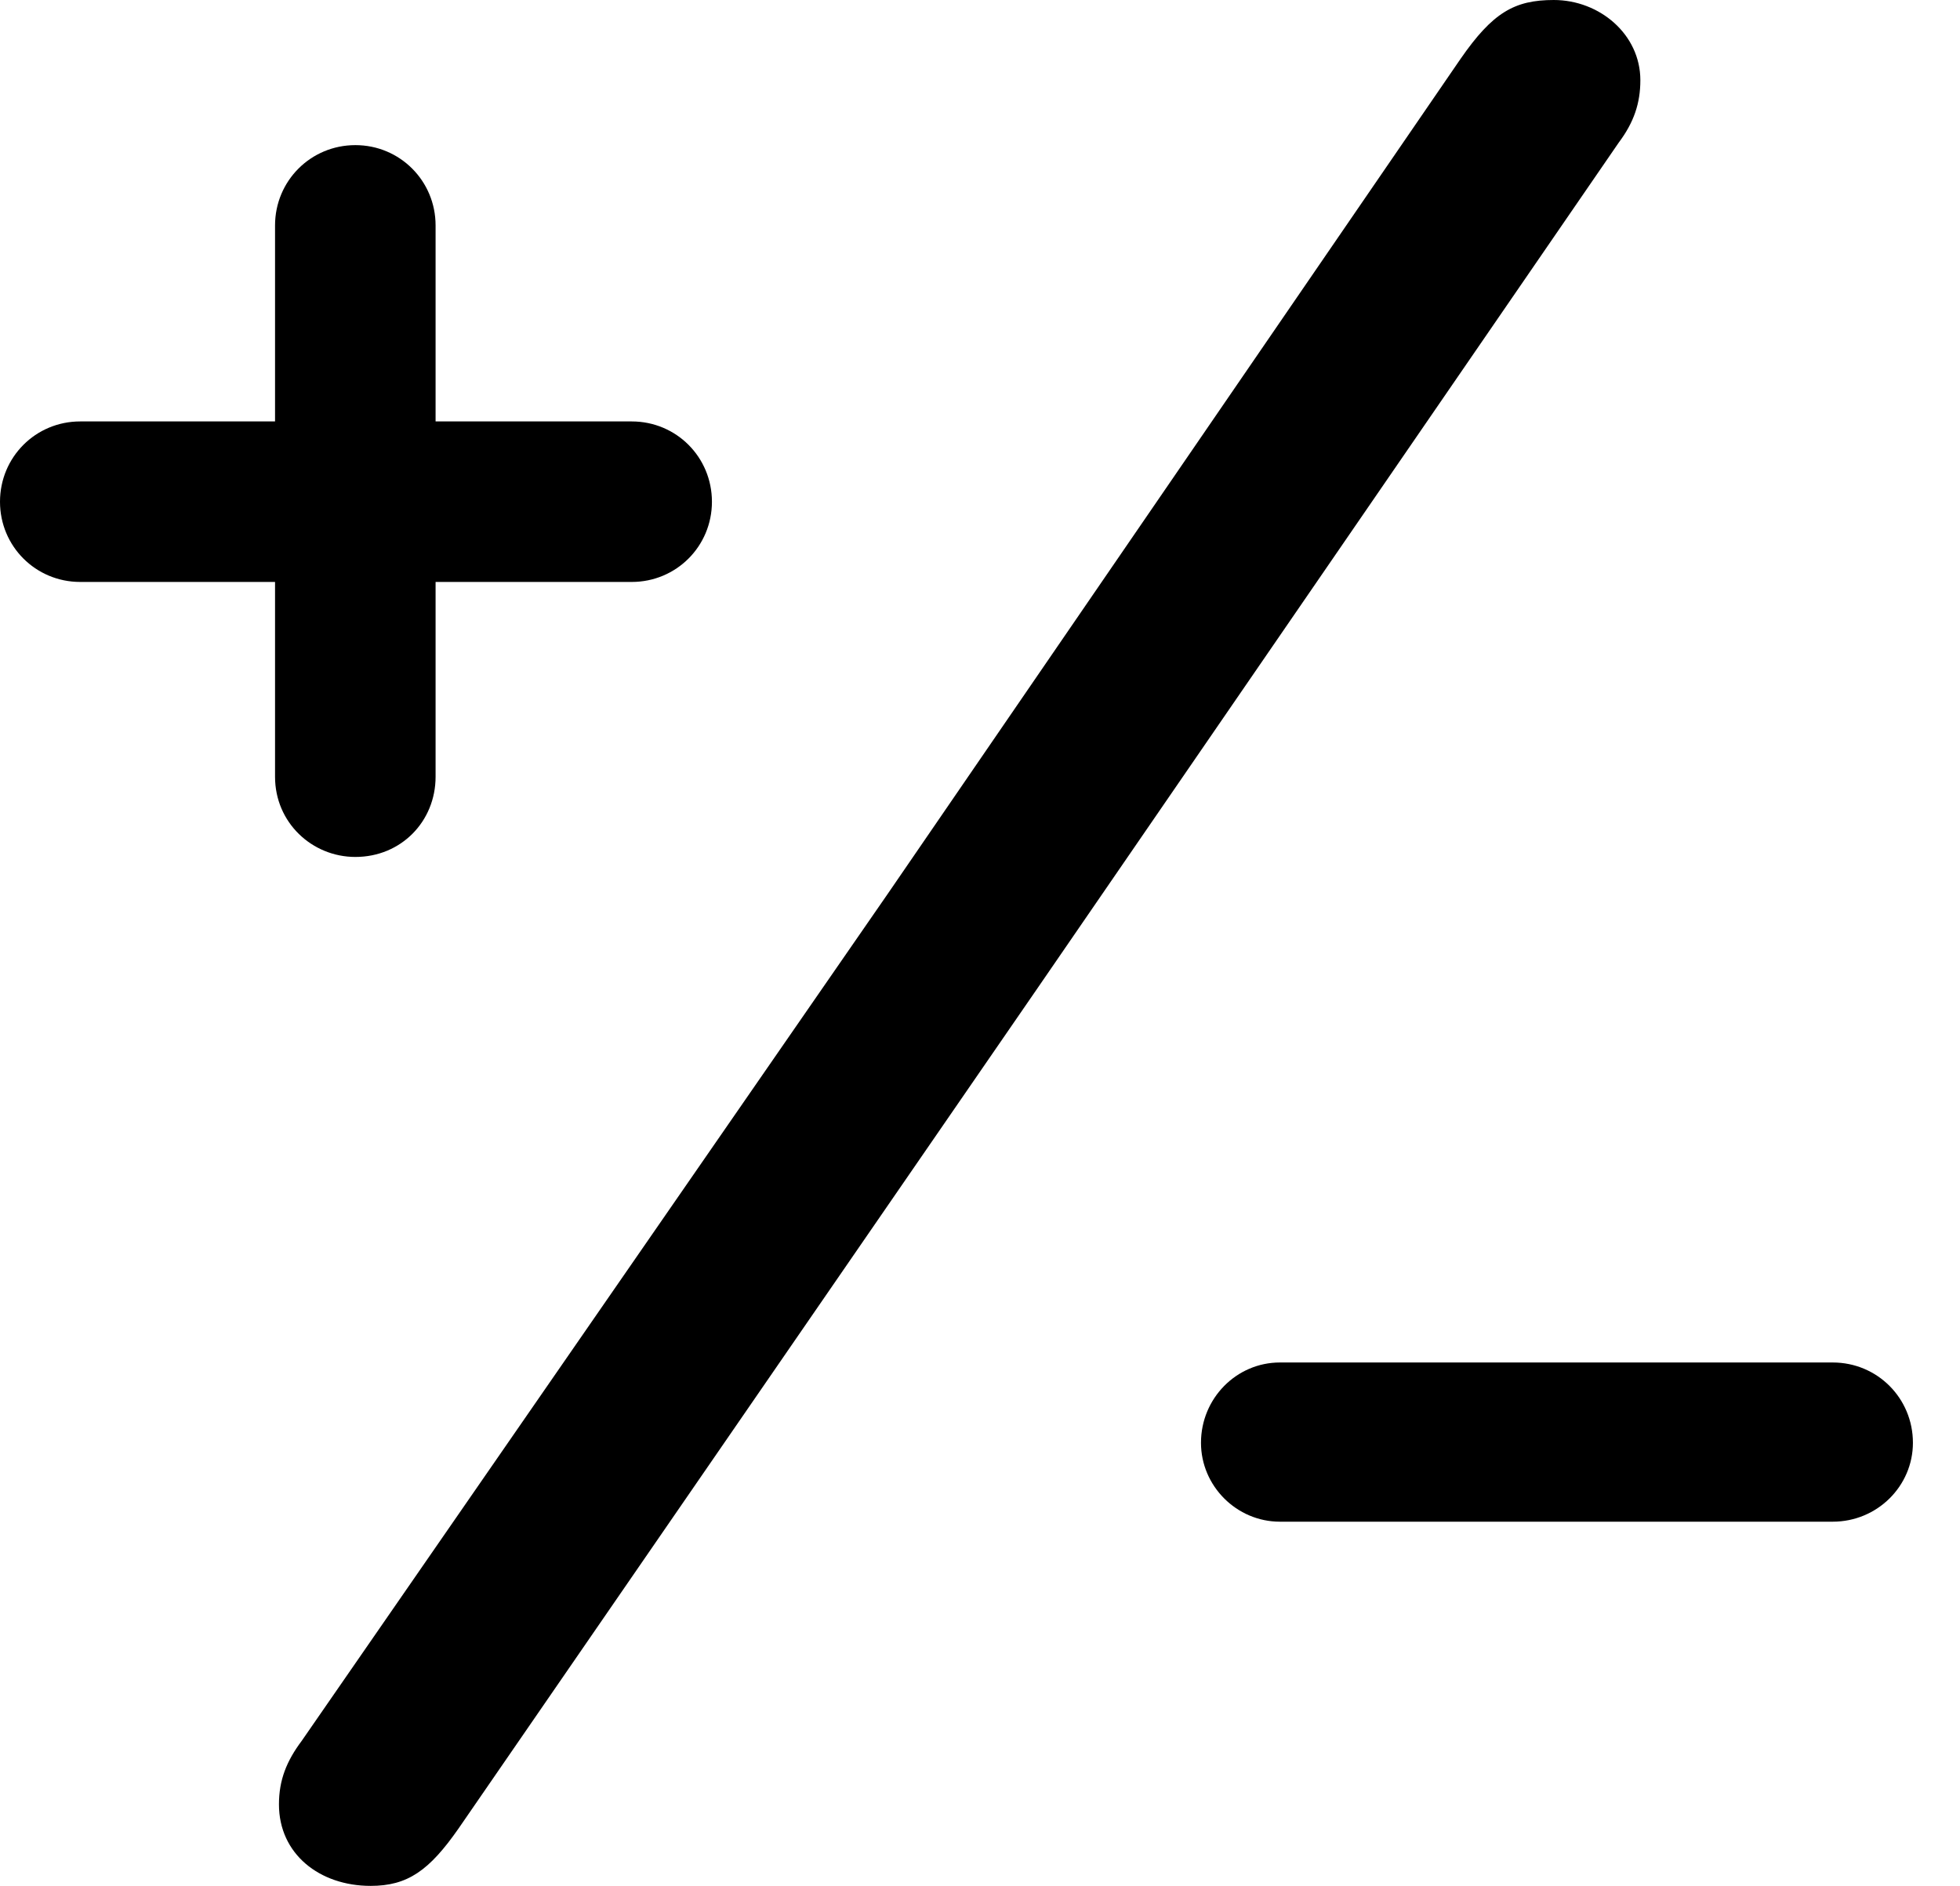 <svg version="1.1" xmlns="http://www.w3.org/2000/svg" xmlns:xlink="http://www.w3.org/1999/xlink" width="15.029" height="14.463" viewBox="0 0 15.029 14.463">
 <g>
  <rect height="14.463" opacity="0" width="15.029" x="0" y="0"/>
  <path d="M0 3.848C0 4.189 0.273 4.463 0.615 4.463L2.109 4.463L2.109 5.957C2.109 6.309 2.393 6.572 2.725 6.572C3.076 6.572 3.34 6.299 3.34 5.957L3.34 4.463L4.844 4.463C5.186 4.463 5.459 4.189 5.459 3.848C5.459 3.506 5.186 3.232 4.844 3.232L3.34 3.232L3.34 1.729C3.34 1.387 3.066 1.113 2.725 1.113C2.383 1.113 2.109 1.387 2.109 1.729L2.109 3.232L0.615 3.232C0.273 3.232 0 3.506 0 3.848ZM7.949 7.588L12.412 1.094C12.529 0.938 12.578 0.791 12.578 0.615C12.578 0.264 12.266 0 11.914 0C11.611 0 11.445 0.098 11.201 0.449L6.807 6.855L2.314 13.35C2.197 13.506 2.139 13.652 2.139 13.838C2.139 14.219 2.451 14.463 2.842 14.463C3.125 14.463 3.291 14.346 3.516 14.023ZM9.209 11.065C9.209 11.396 9.482 11.67 9.814 11.67L14.053 11.67C14.395 11.67 14.668 11.396 14.668 11.065C14.668 10.723 14.395 10.449 14.053 10.449L9.814 10.449C9.482 10.449 9.209 10.723 9.209 11.065Z" fill="currentColor"/>
 </g>
</svg>
